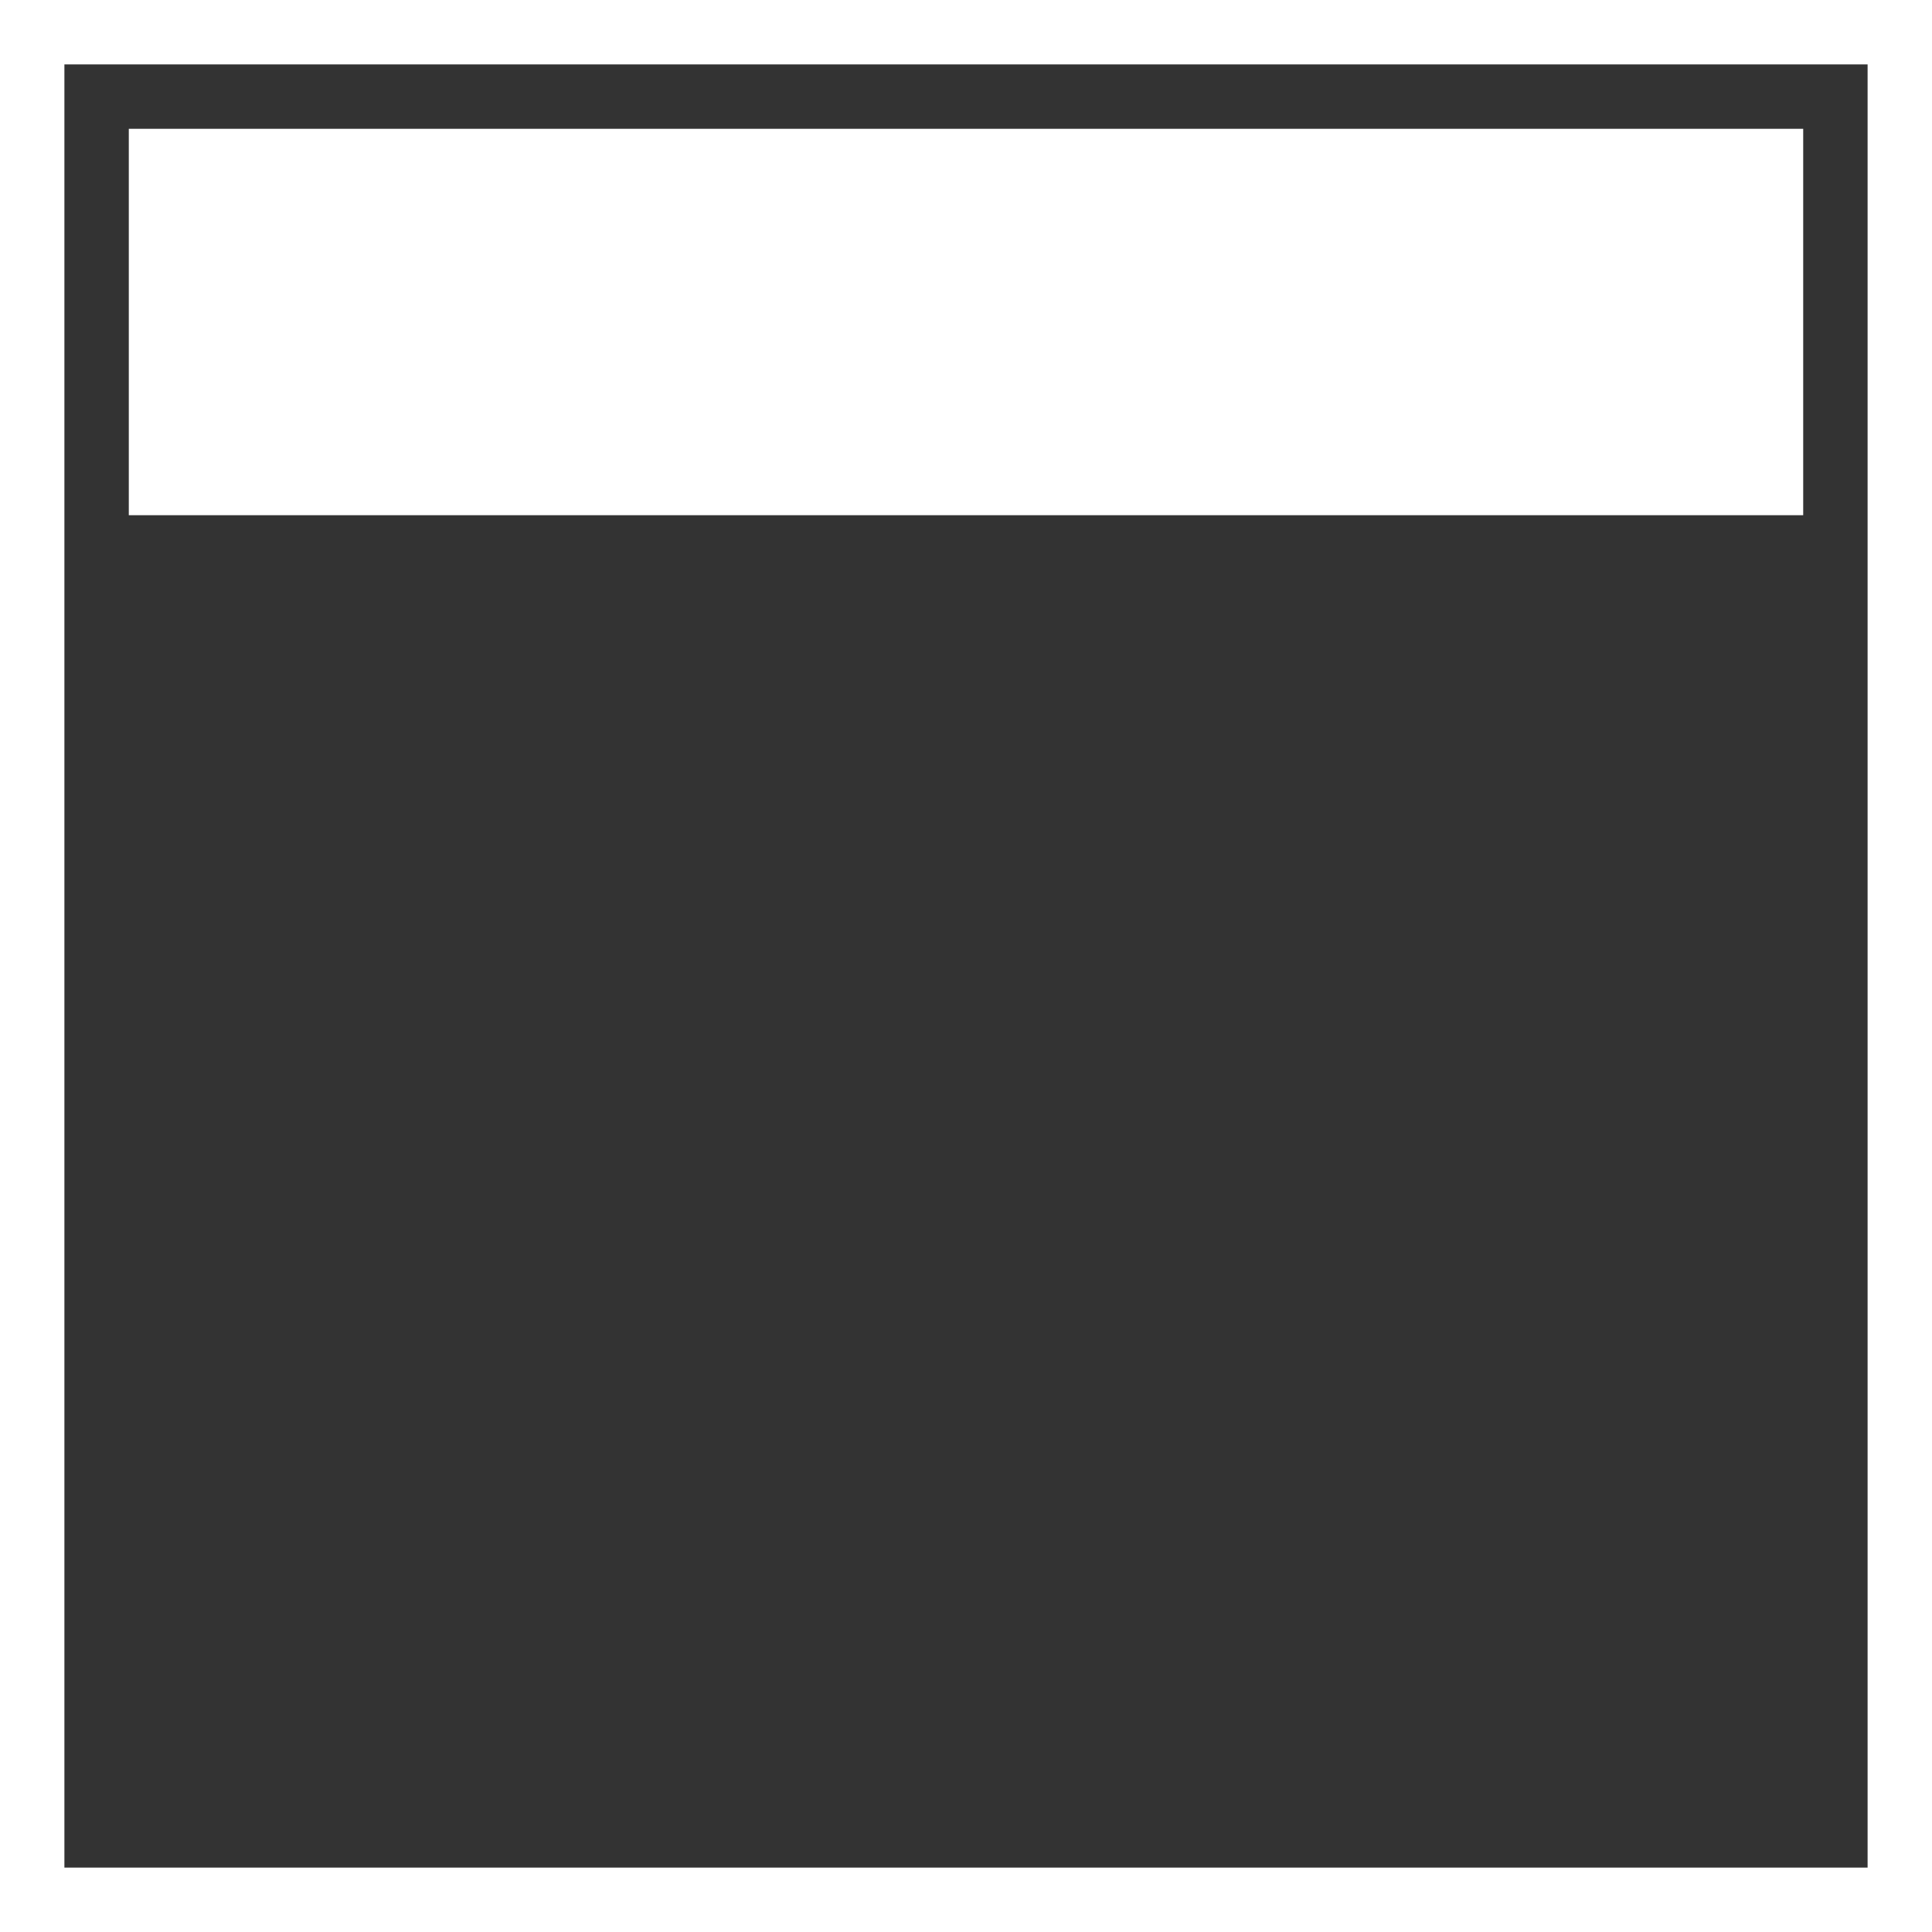 <svg xmlns="http://www.w3.org/2000/svg" width="30" height="30" fill="none" viewBox="0 0 30 30">
    <rect x="0" y="0" width="30" height="30" fill="#333333" stroke="none"/>
    <rect width="29" height="29" x="29.5" y="0.5" stroke="white" stroke-opacity="1" transform="rotate(90 29.5 0.5)"/>
    <rect width="6" height="26" x="28" y="2" fill="white" transform="rotate(90 28 2)"/>
</svg>
